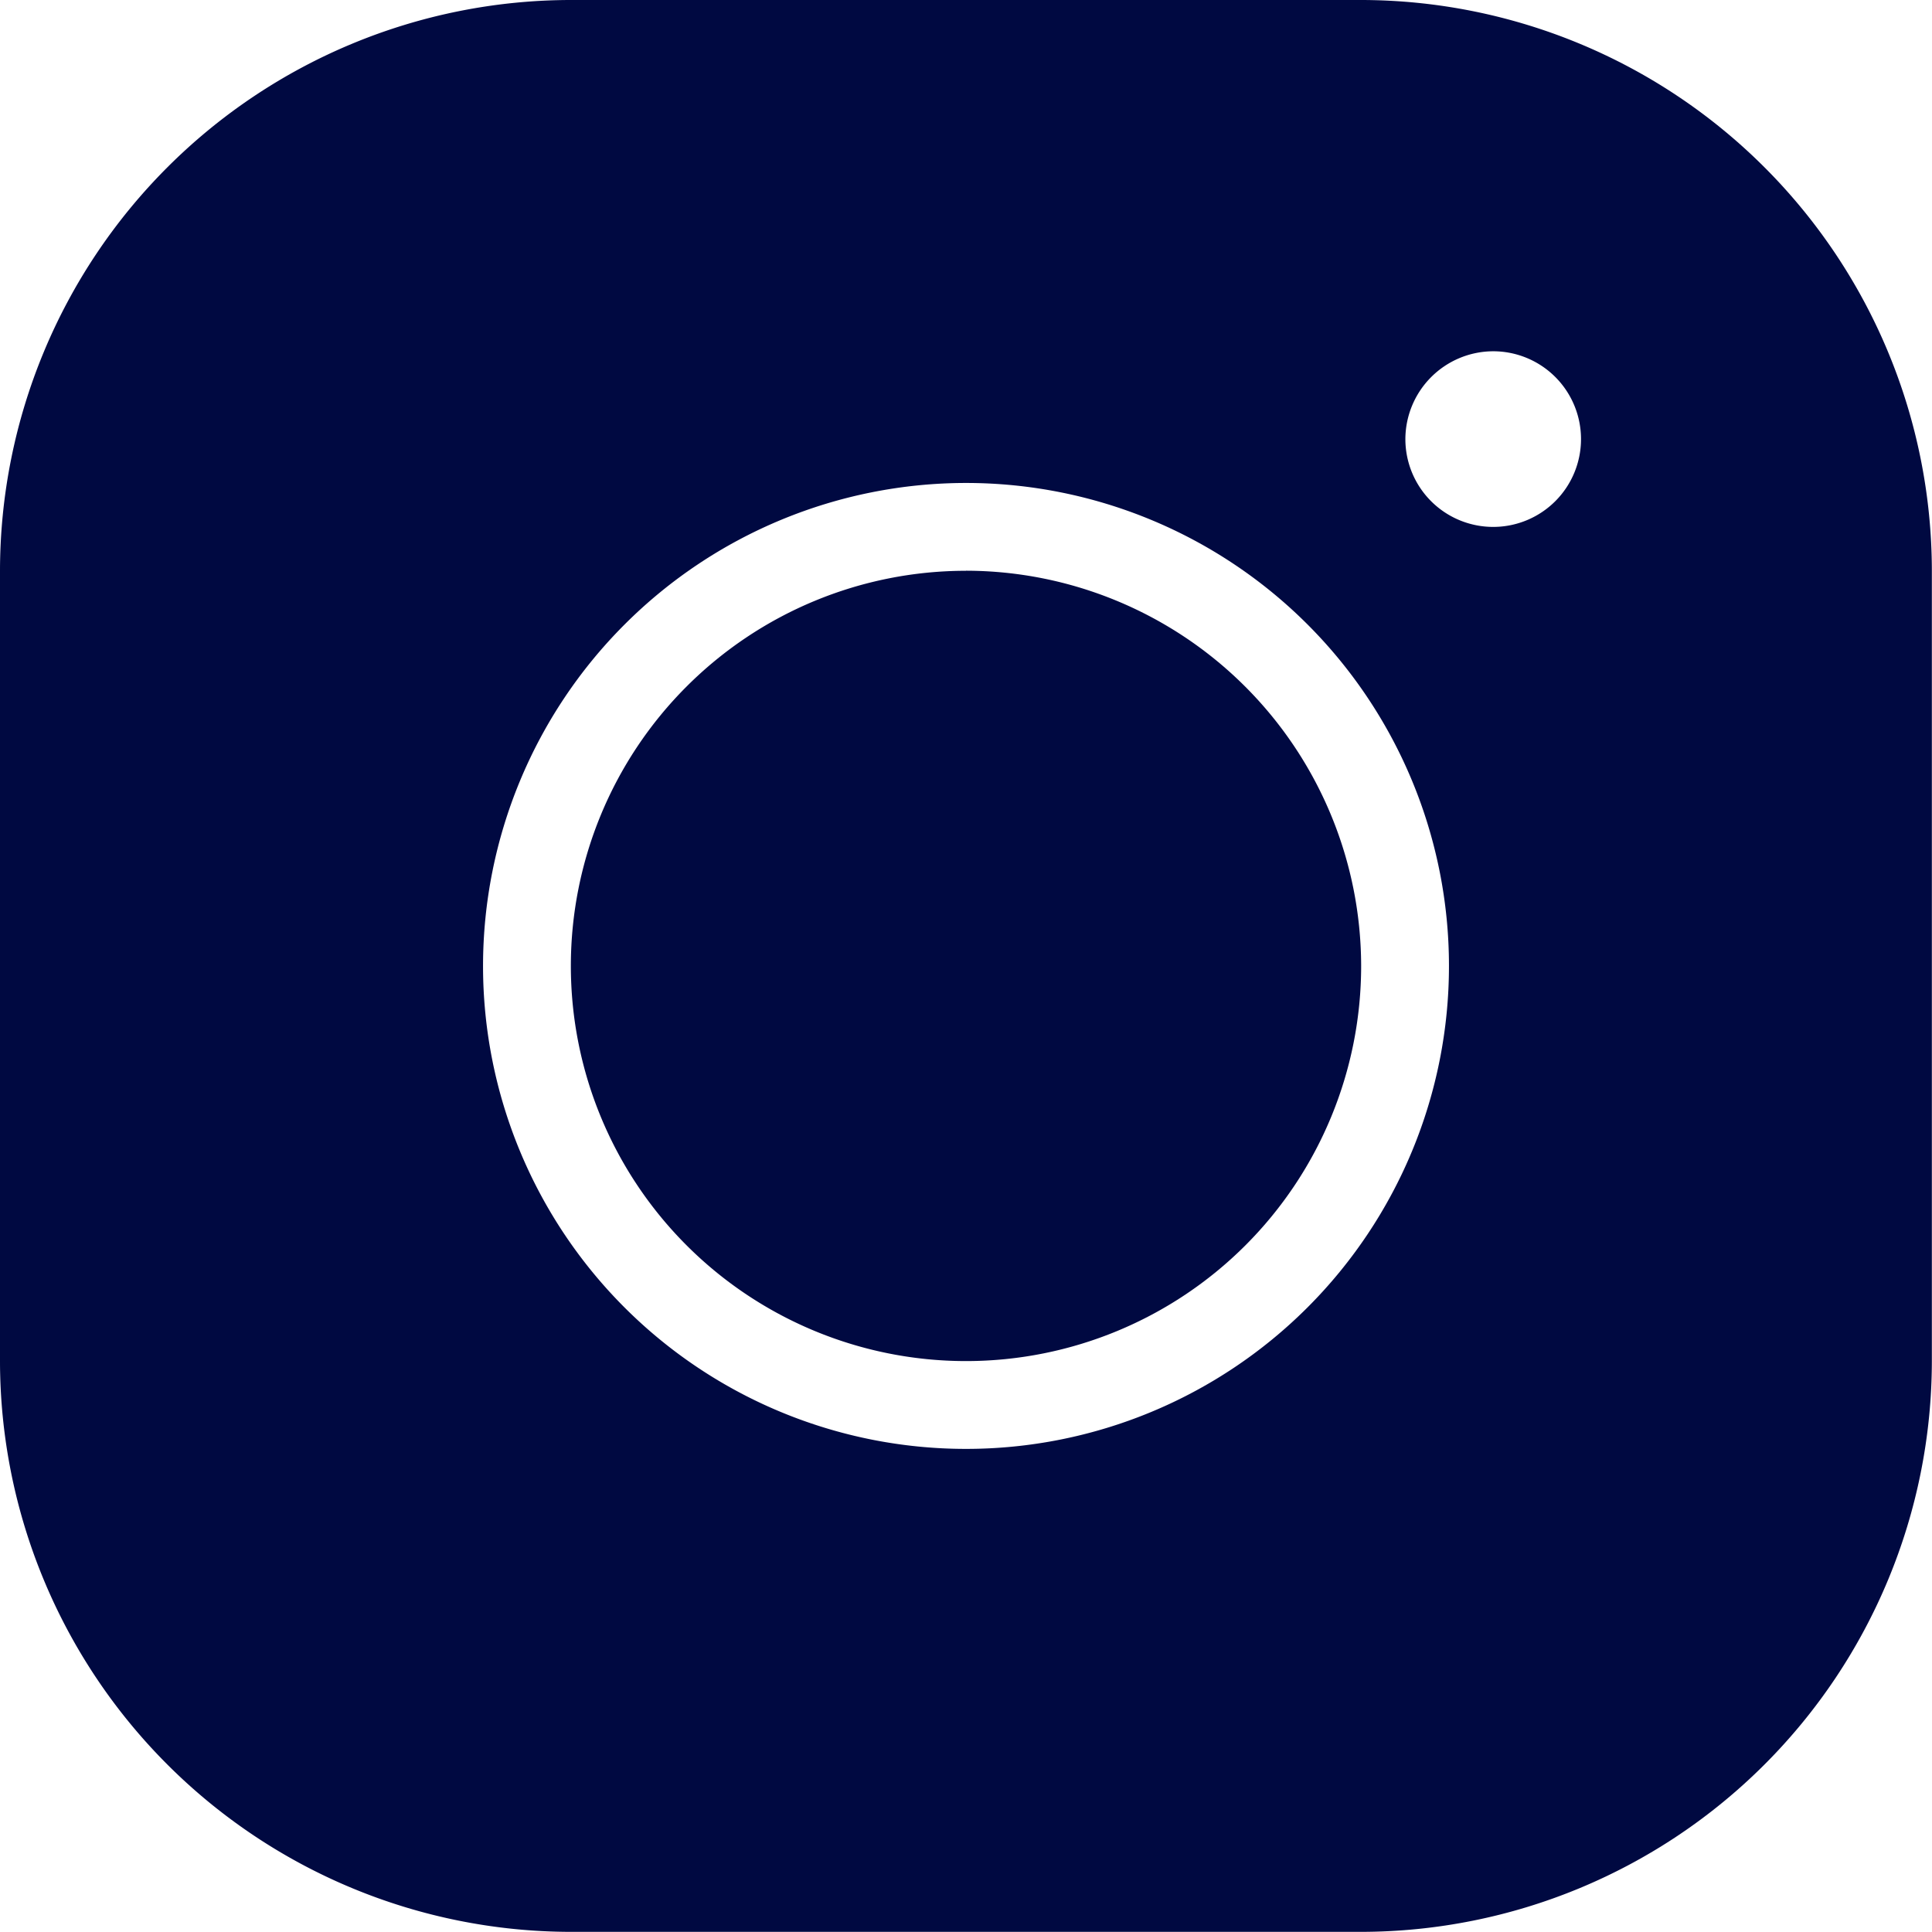<svg xmlns="http://www.w3.org/2000/svg" width="27.082" height="27.082" viewBox="0 0 27.082 27.082">
  <path id="icons8_instagram_logo" d="M11,3a8.009,8.009,0,0,0-8,8V22.08a8.009,8.009,0,0,0,8,8H22.08a8.009,8.009,0,0,0,8-8V11a8.009,8.009,0,0,0-8-8ZM23.927,7.924A1.231,1.231,0,1,1,22.7,9.155,1.235,1.235,0,0,1,23.927,7.924ZM16.541,9.77a6.77,6.77,0,1,1-6.77,6.77A6.774,6.774,0,0,1,16.541,9.77Zm0,1.231a5.539,5.539,0,1,0,5.539,5.539A5.548,5.548,0,0,0,16.541,11Z" transform="translate(-3 -3)" fill="#000941"/>
</svg>
